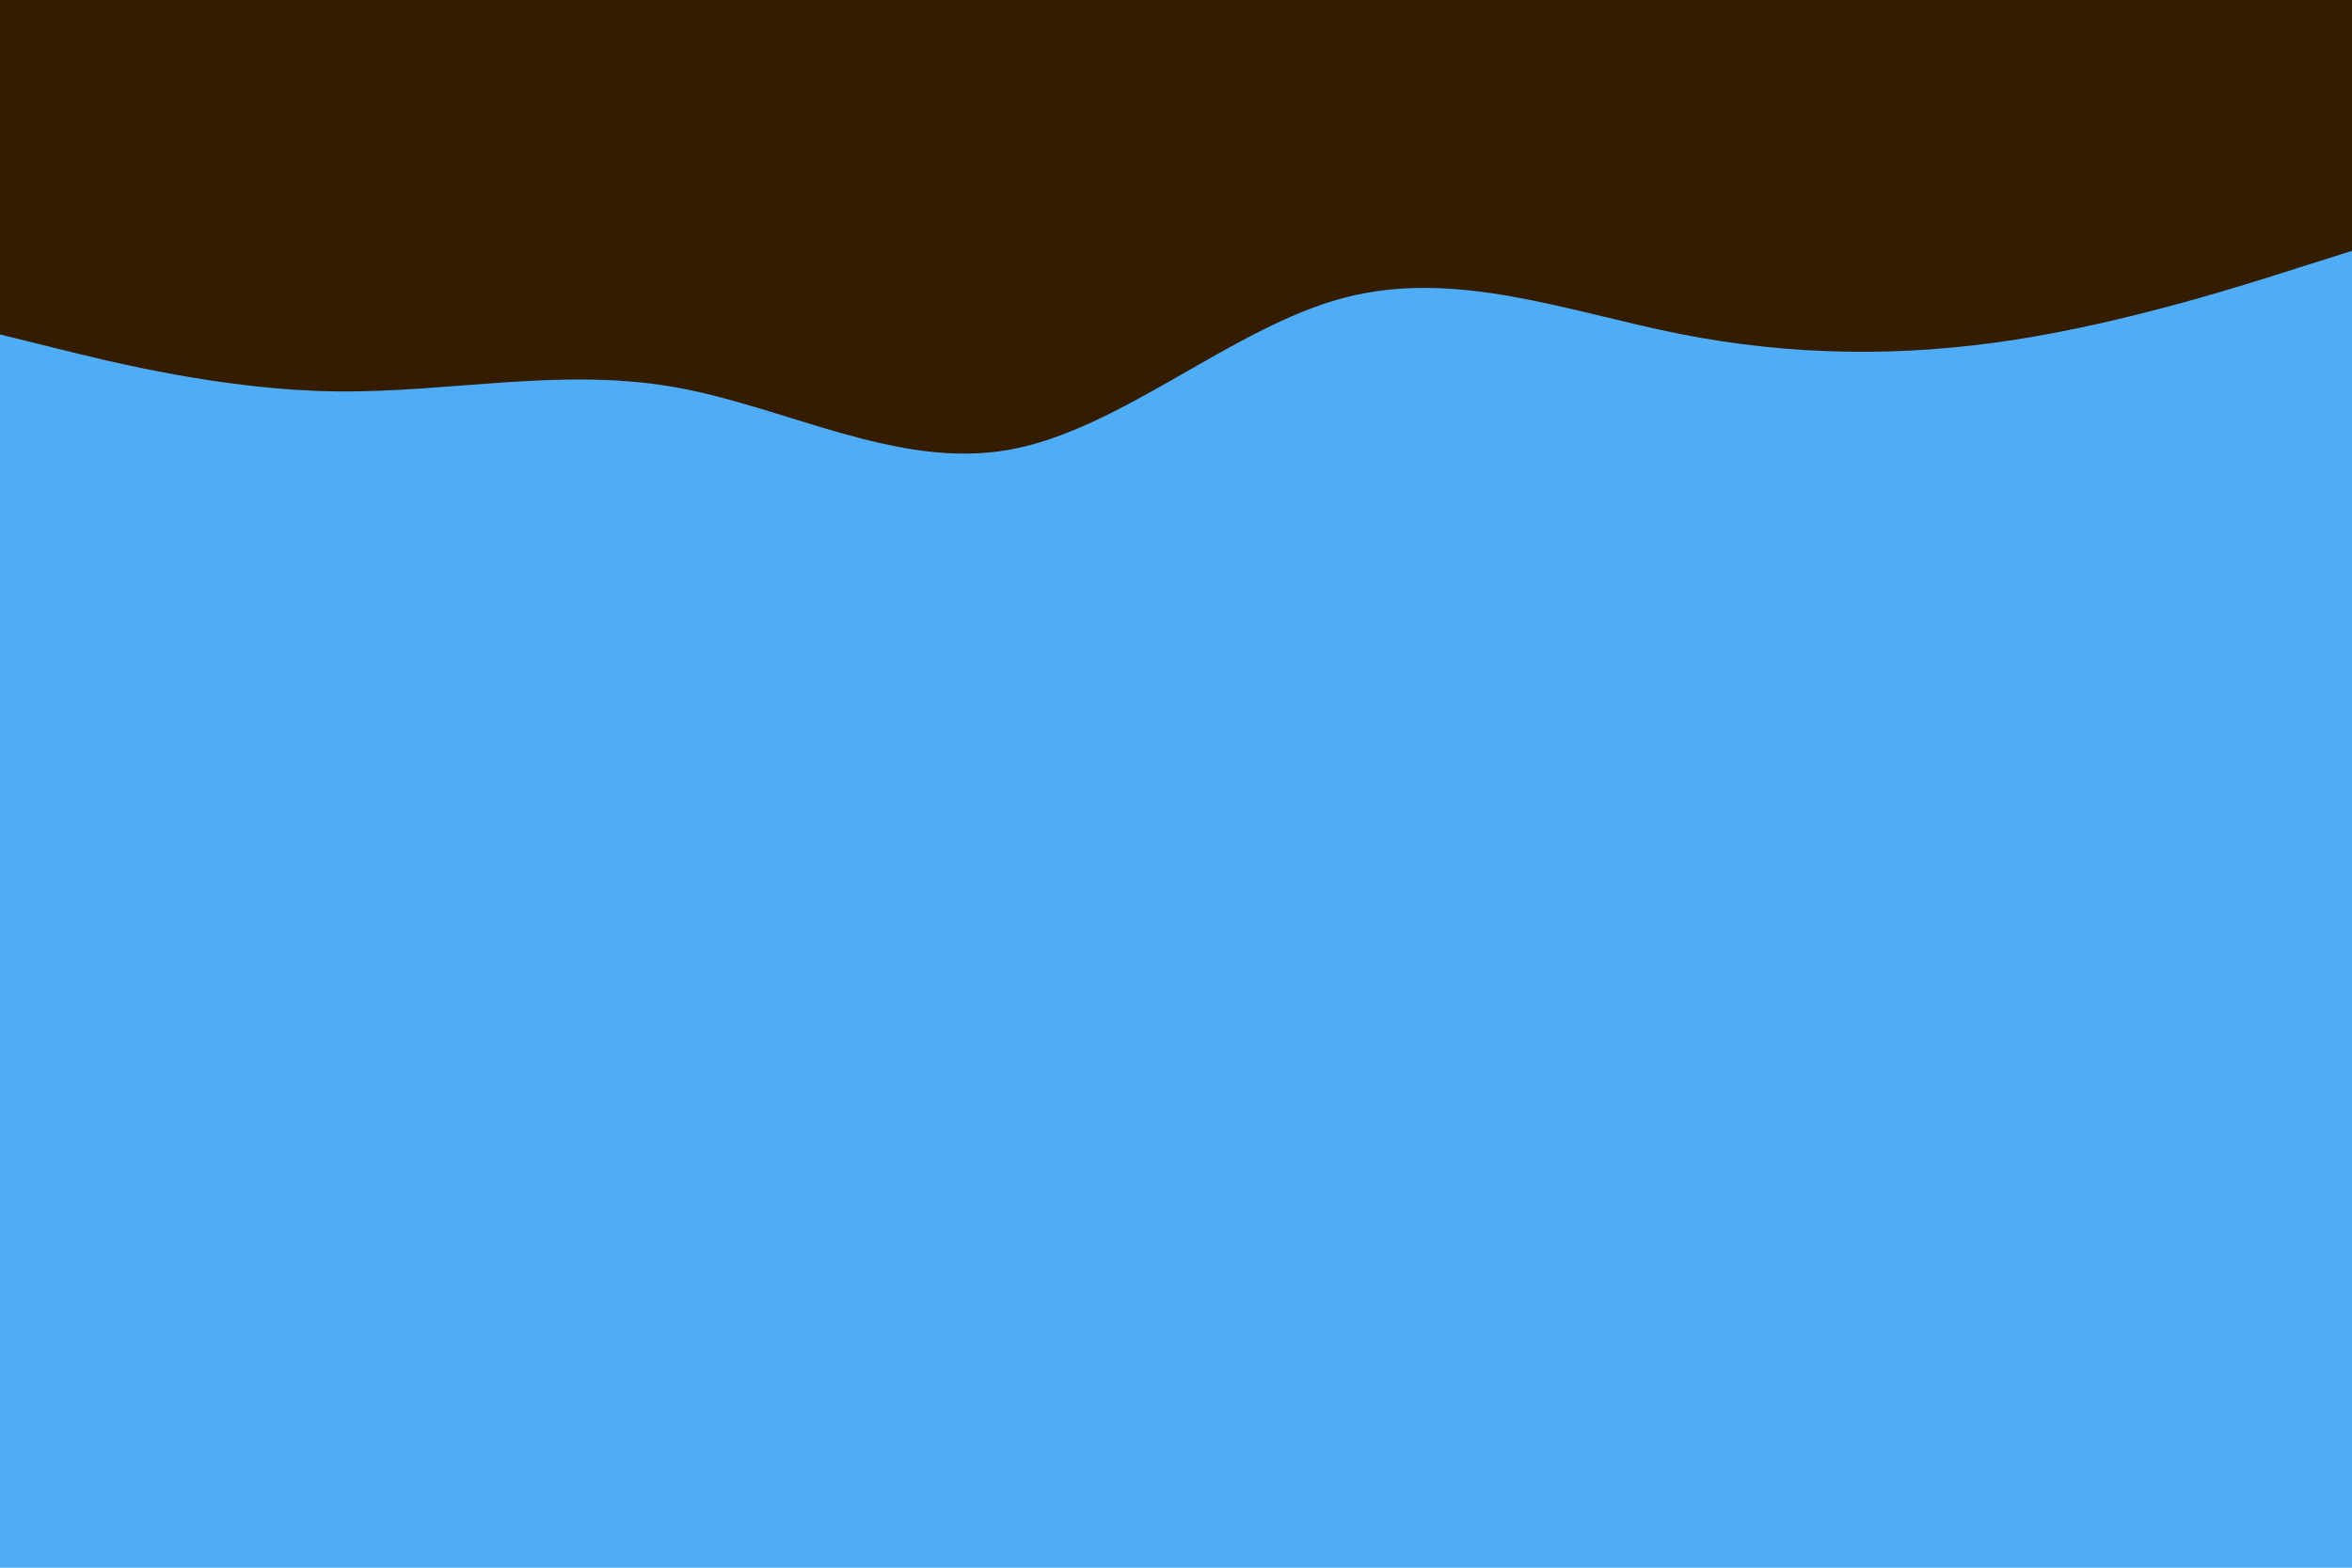 <svg id="visual" viewBox="0 0 900 600" width="900" height="600" xmlns="http://www.w3.org/2000/svg" xmlns:xlink="http://www.w3.org/1999/xlink" version="1.1"><rect x="0" y="0" width="900" height="600" fill="#4facf7"></rect><path d="M0 128L21.5 133.3C43 138.7 86 149.3 128.8 149.8C171.7 150.3 214.3 140.7 257.2 148C300 155.3 343 179.7 385.8 172.2C428.7 164.7 471.3 125.3 514.2 114C557 102.7 600 119.3 642.8 127.8C685.7 136.3 728.3 136.7 771.2 130C814 123.3 857 109.7 878.5 102.8L900 96L900 0L878.5 0C857 0 814 0 771.2 0C728.3 0 685.7 0 642.8 0C600 0 557 0 514.2 0C471.3 0 428.7 0 385.8 0C343 0 300 0 257.2 0C214.3 0 171.7 0 128.8 0C86 0 43 0 21.5 0L0 0Z" fill="#331c00" stroke-linecap="round" stroke-linejoin="miter"></path></svg>